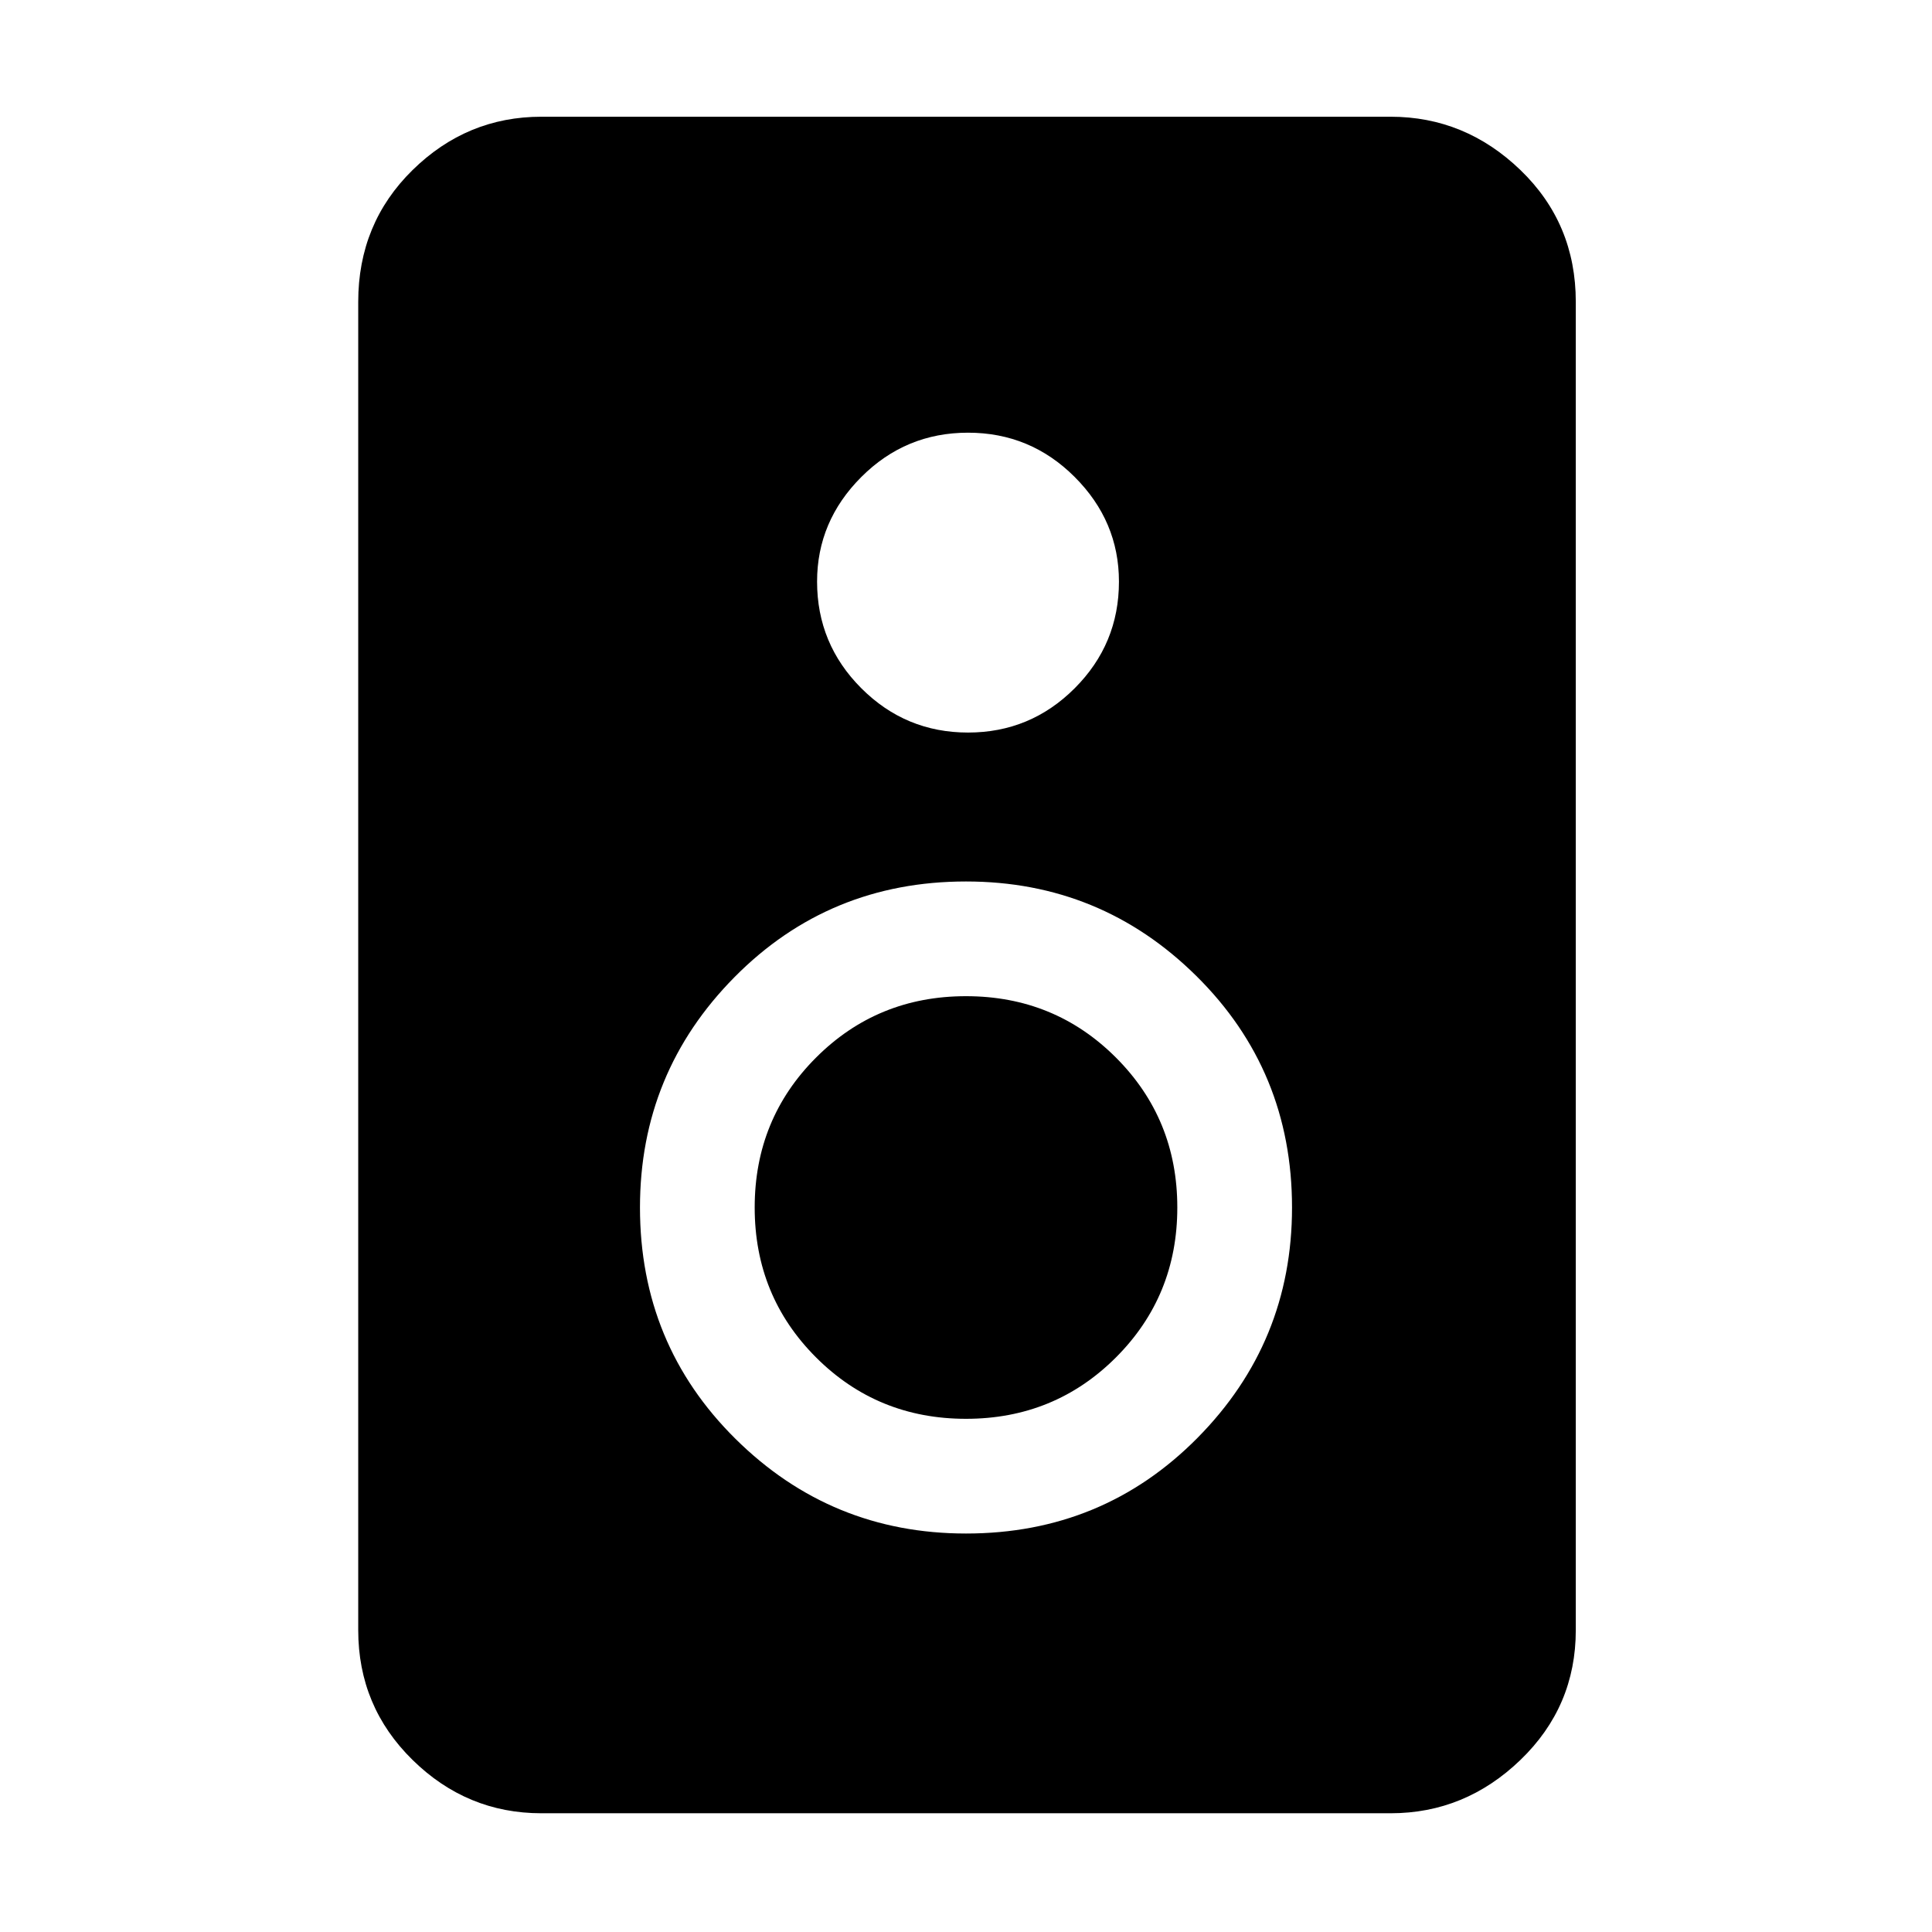 <svg xmlns="http://www.w3.org/2000/svg" height="48" width="48"><path d="M34.55 45.05H13.45Q11.6 45.05 10.25 43.725Q8.9 42.4 8.9 40.5V7.5Q8.9 5.55 10.25 4.225Q11.6 2.9 13.45 2.9H34.55Q36.4 2.9 37.775 4.225Q39.15 5.55 39.15 7.5V40.5Q39.15 42.4 37.775 43.725Q36.4 45.05 34.55 45.05ZM24.05 18.2Q25.6 18.2 26.7 17.1Q27.8 16 27.8 14.45Q27.8 12.95 26.7 11.85Q25.6 10.75 24.05 10.75Q22.5 10.75 21.4 11.85Q20.3 12.95 20.3 14.45Q20.3 16 21.4 17.1Q22.5 18.2 24.05 18.2ZM24 38.1Q27.4 38.1 29.75 35.725Q32.1 33.35 32.1 30Q32.1 26.6 29.725 24.25Q27.35 21.9 24 21.9Q20.6 21.9 18.25 24.275Q15.9 26.65 15.9 30Q15.9 33.4 18.275 35.75Q20.65 38.1 24 38.1ZM24 35.25Q21.8 35.25 20.275 33.725Q18.75 32.2 18.75 30Q18.75 27.8 20.275 26.275Q21.8 24.75 24 24.75Q26.2 24.75 27.725 26.275Q29.25 27.8 29.25 30Q29.25 32.2 27.725 33.725Q26.2 35.25 24 35.25Z"/></svg>